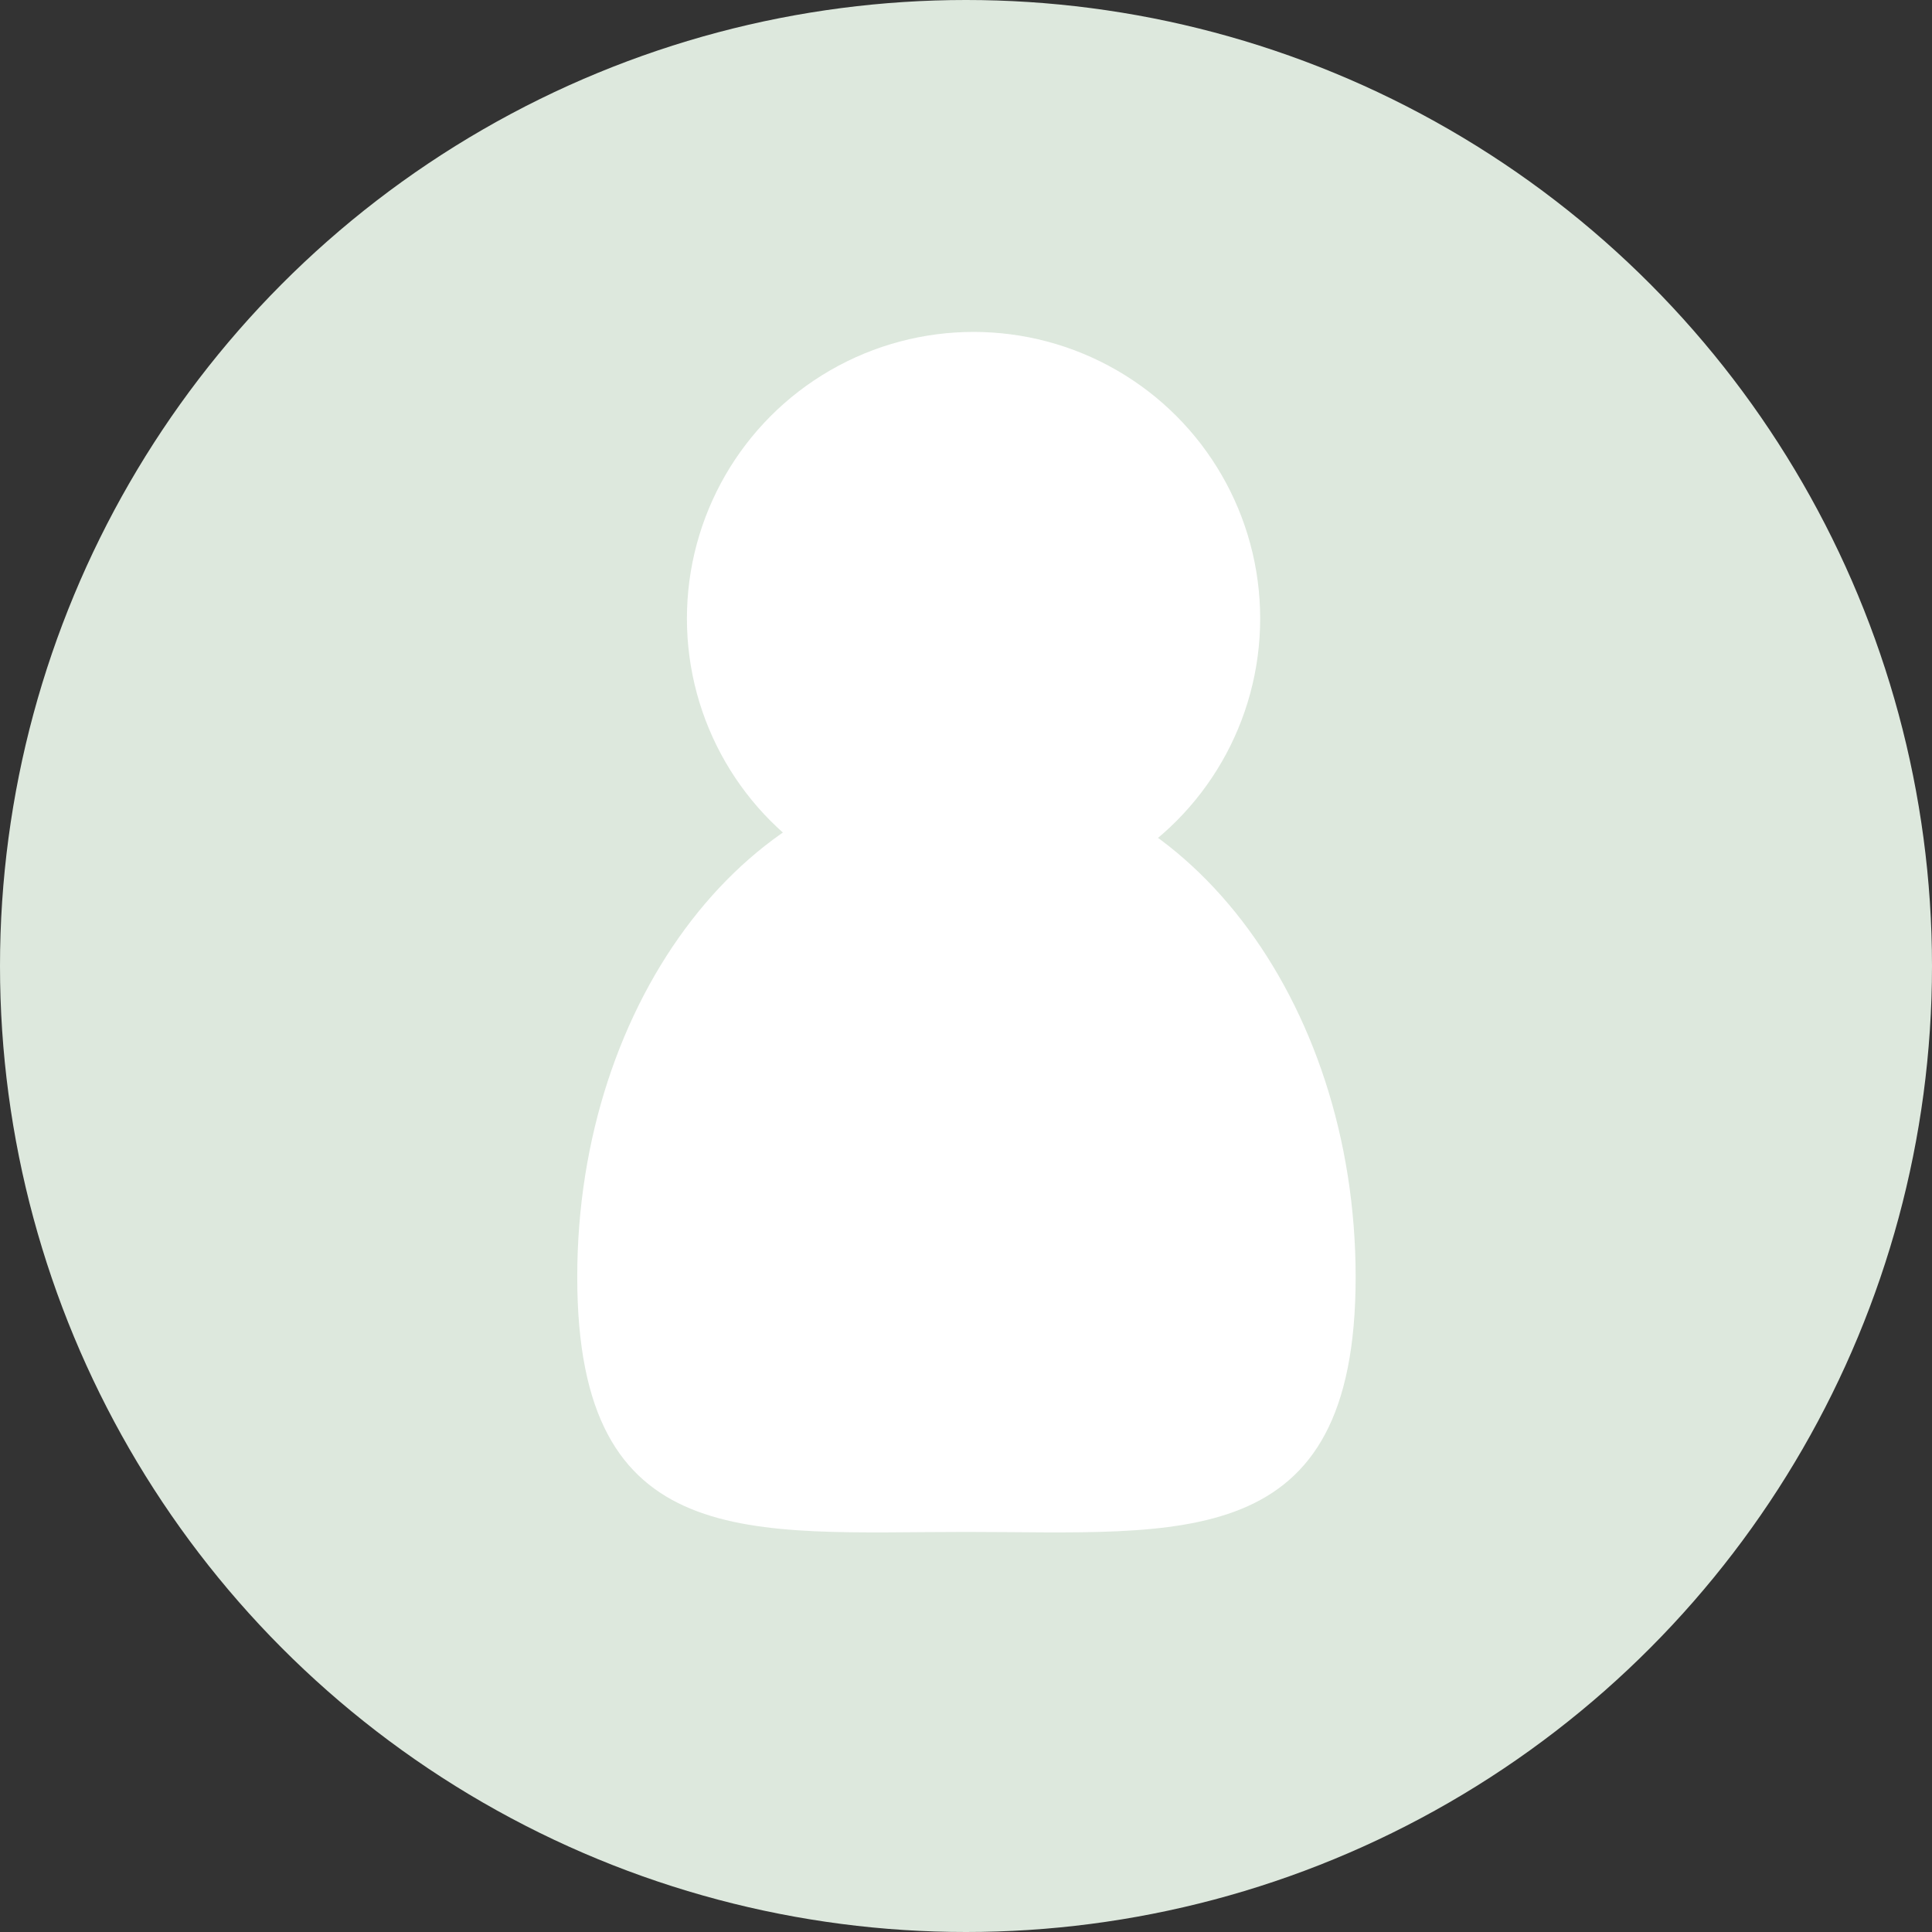 <svg xmlns="http://www.w3.org/2000/svg" viewBox="0 0 87.02 87.02"><rect x="0" y="0" width="87.02" height="87.02" fill="#333333" stroke="none"/><defs><style>.cls-1{fill:#dde8dd;}.cls-2{fill:#fff;}</style></defs><g id="Layer_2" data-name="Layer 2"><g id="Layer_1-2" data-name="Layer 1"><circle class="cls-1" cx="43.51" cy="43.51" r="43.51"/><circle class="cls-2" cx="43.85" cy="27.86" r="12.91"/><path class="cls-2" d="M61.06,57.52C61.06,70.06,53.2,69,43.51,69S26,70.06,26,57.52s7.86-22.71,17.55-22.71S61.06,45,61.06,57.52Z"/></g></g></svg>